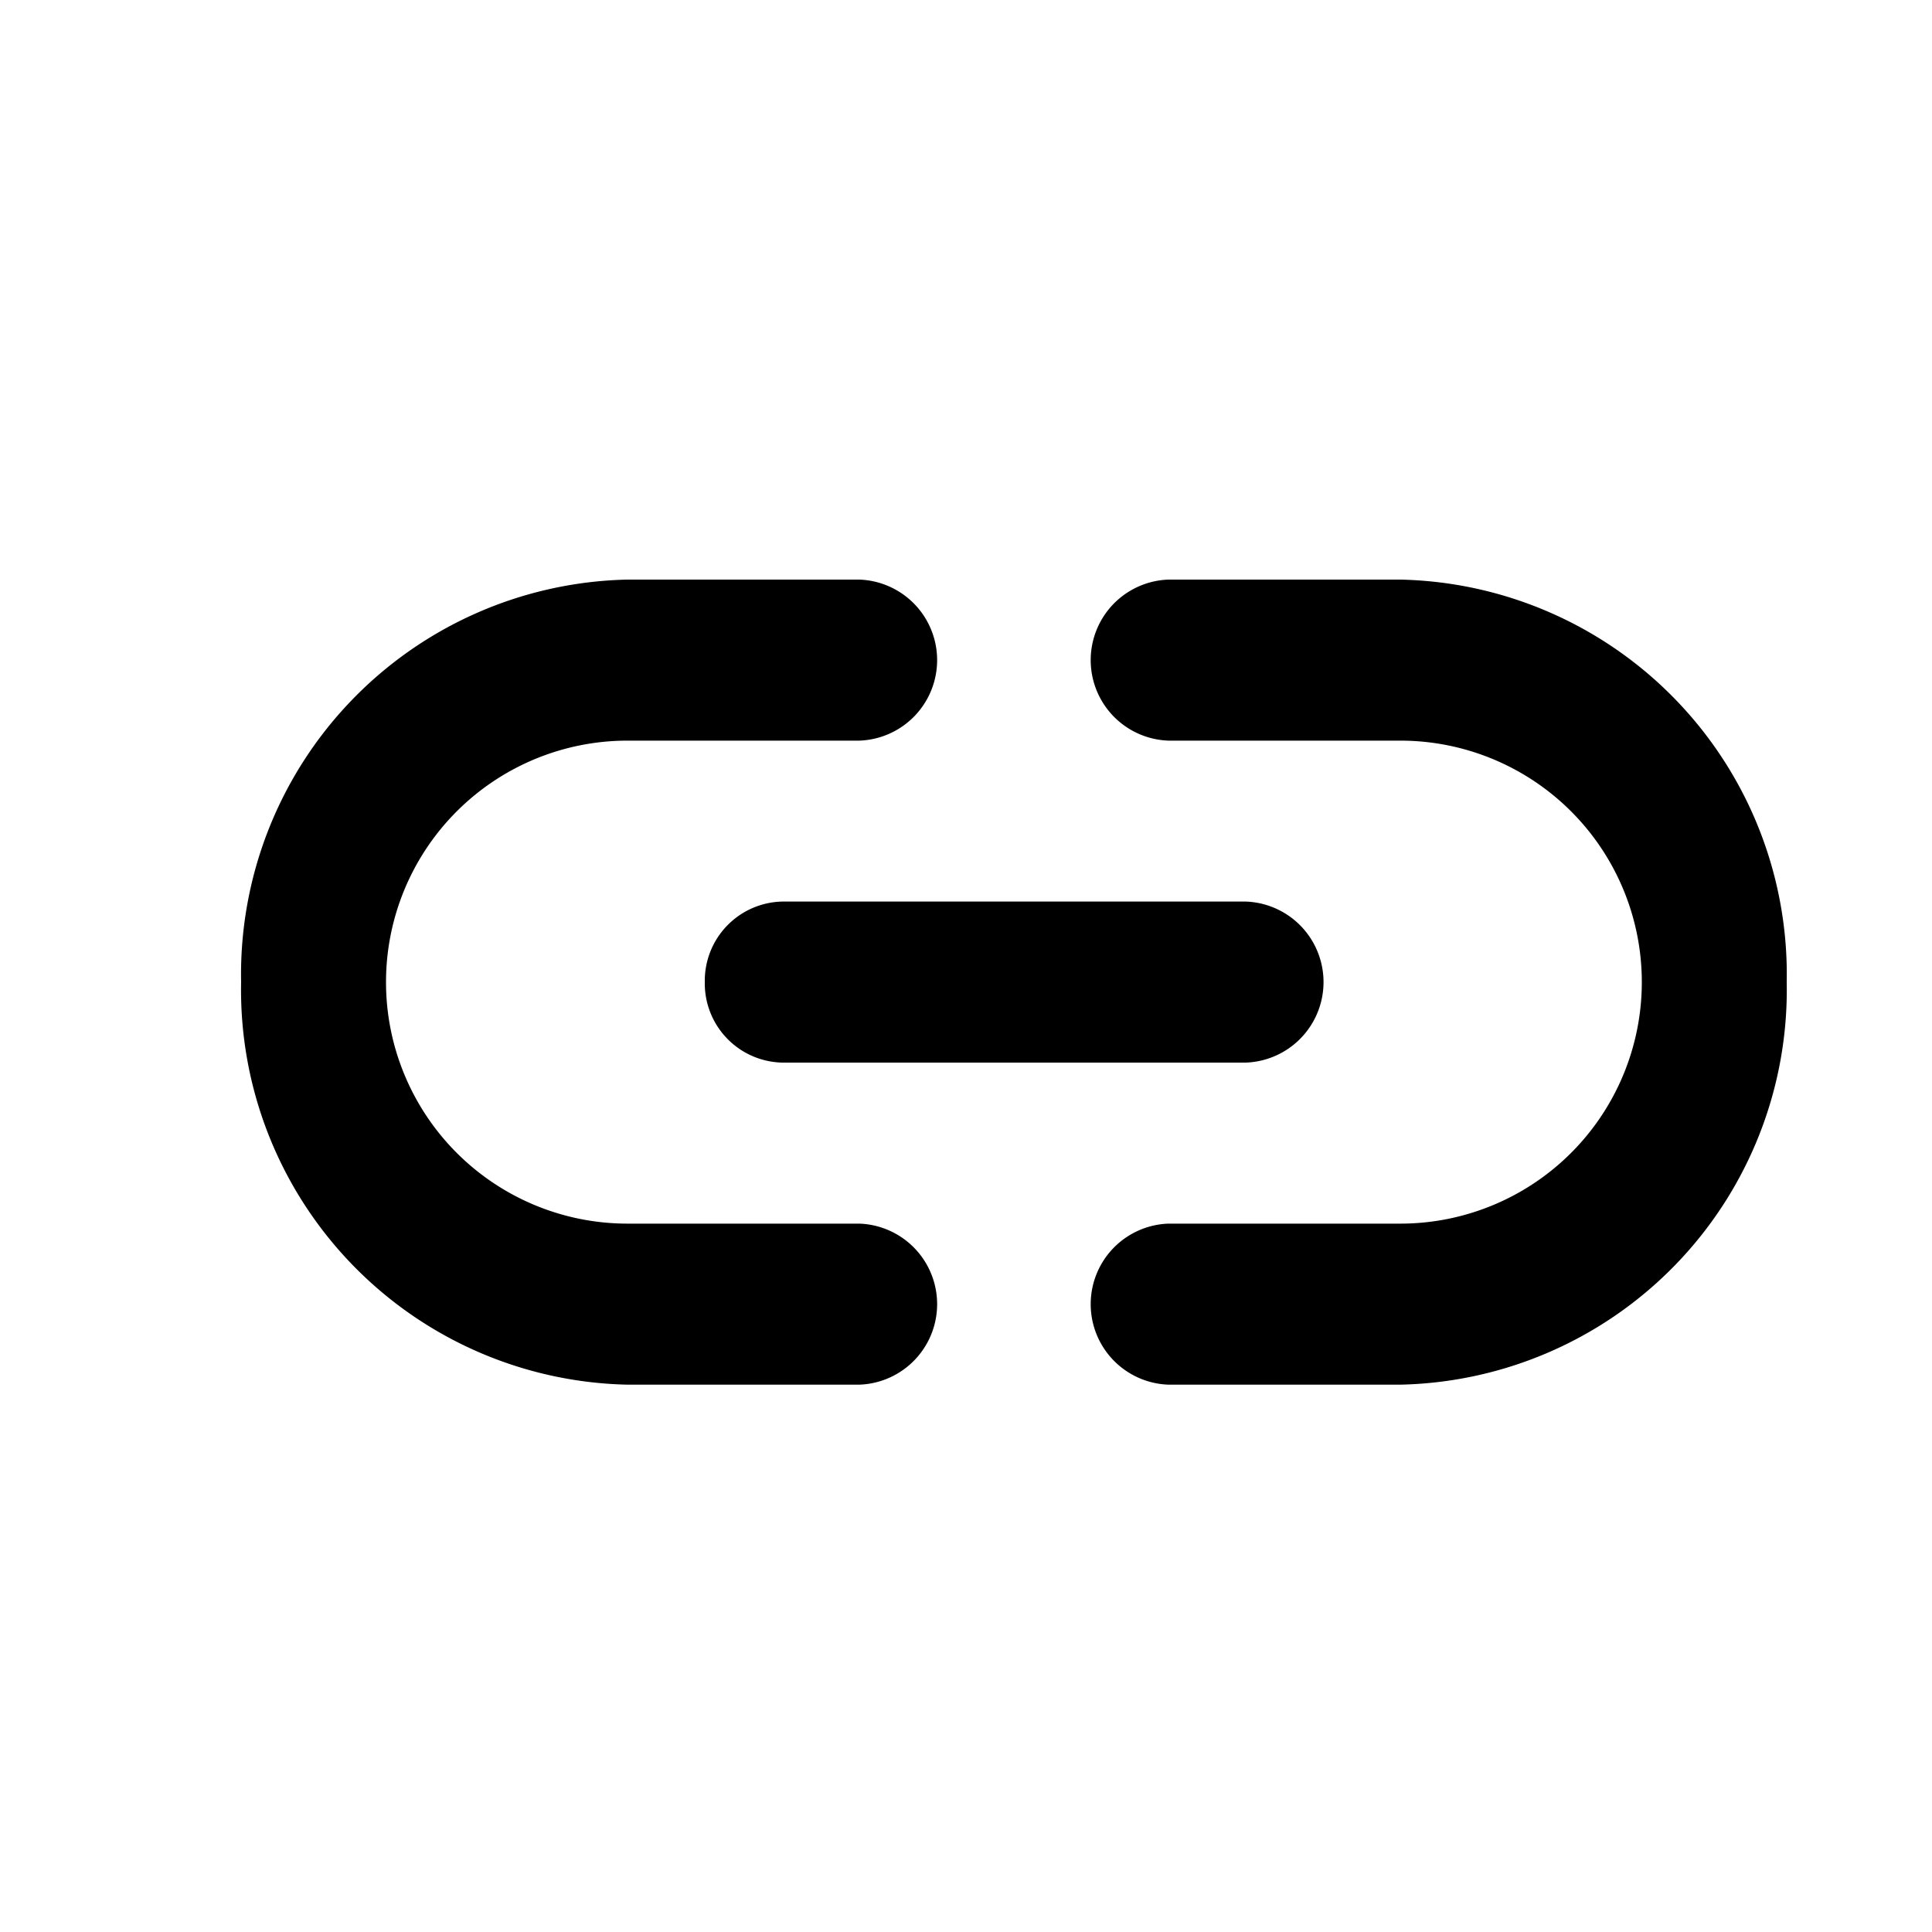 <svg id="icon_content_link" xmlns="http://www.w3.org/2000/svg" width="20" height="20" viewBox="0 0 20 20">
  <g id="Group_5610" data-name="Group 5610" transform="translate(2.496 6)">
    <g id="Group_5608" data-name="Group 5608">
      <path id="Path_20156" data-name="Path 20156" d="M14,7H11.6a.834.834,0,0,0,0,1.667H14a2.5,2.5,0,0,1,0,5H11.6a.834.834,0,0,0,0,1.667H14a4.087,4.087,0,0,0,4-4.167A4.087,4.087,0,0,0,14,7ZM6.8,11.167A.82.82,0,0,0,7.6,12h4.8a.834.834,0,0,0,0-1.667H7.6A.82.82,0,0,0,6.8,11.167Zm1.6,2.5H6a2.5,2.5,0,0,1,0-5H8.4A.834.834,0,0,0,8.4,7H6a4.087,4.087,0,0,0-4,4.167,4.087,4.087,0,0,0,4,4.167H8.4a.834.834,0,0,0,0-1.667Z" transform="translate(-2 -7)" />
    </g>
  </g>
</svg>